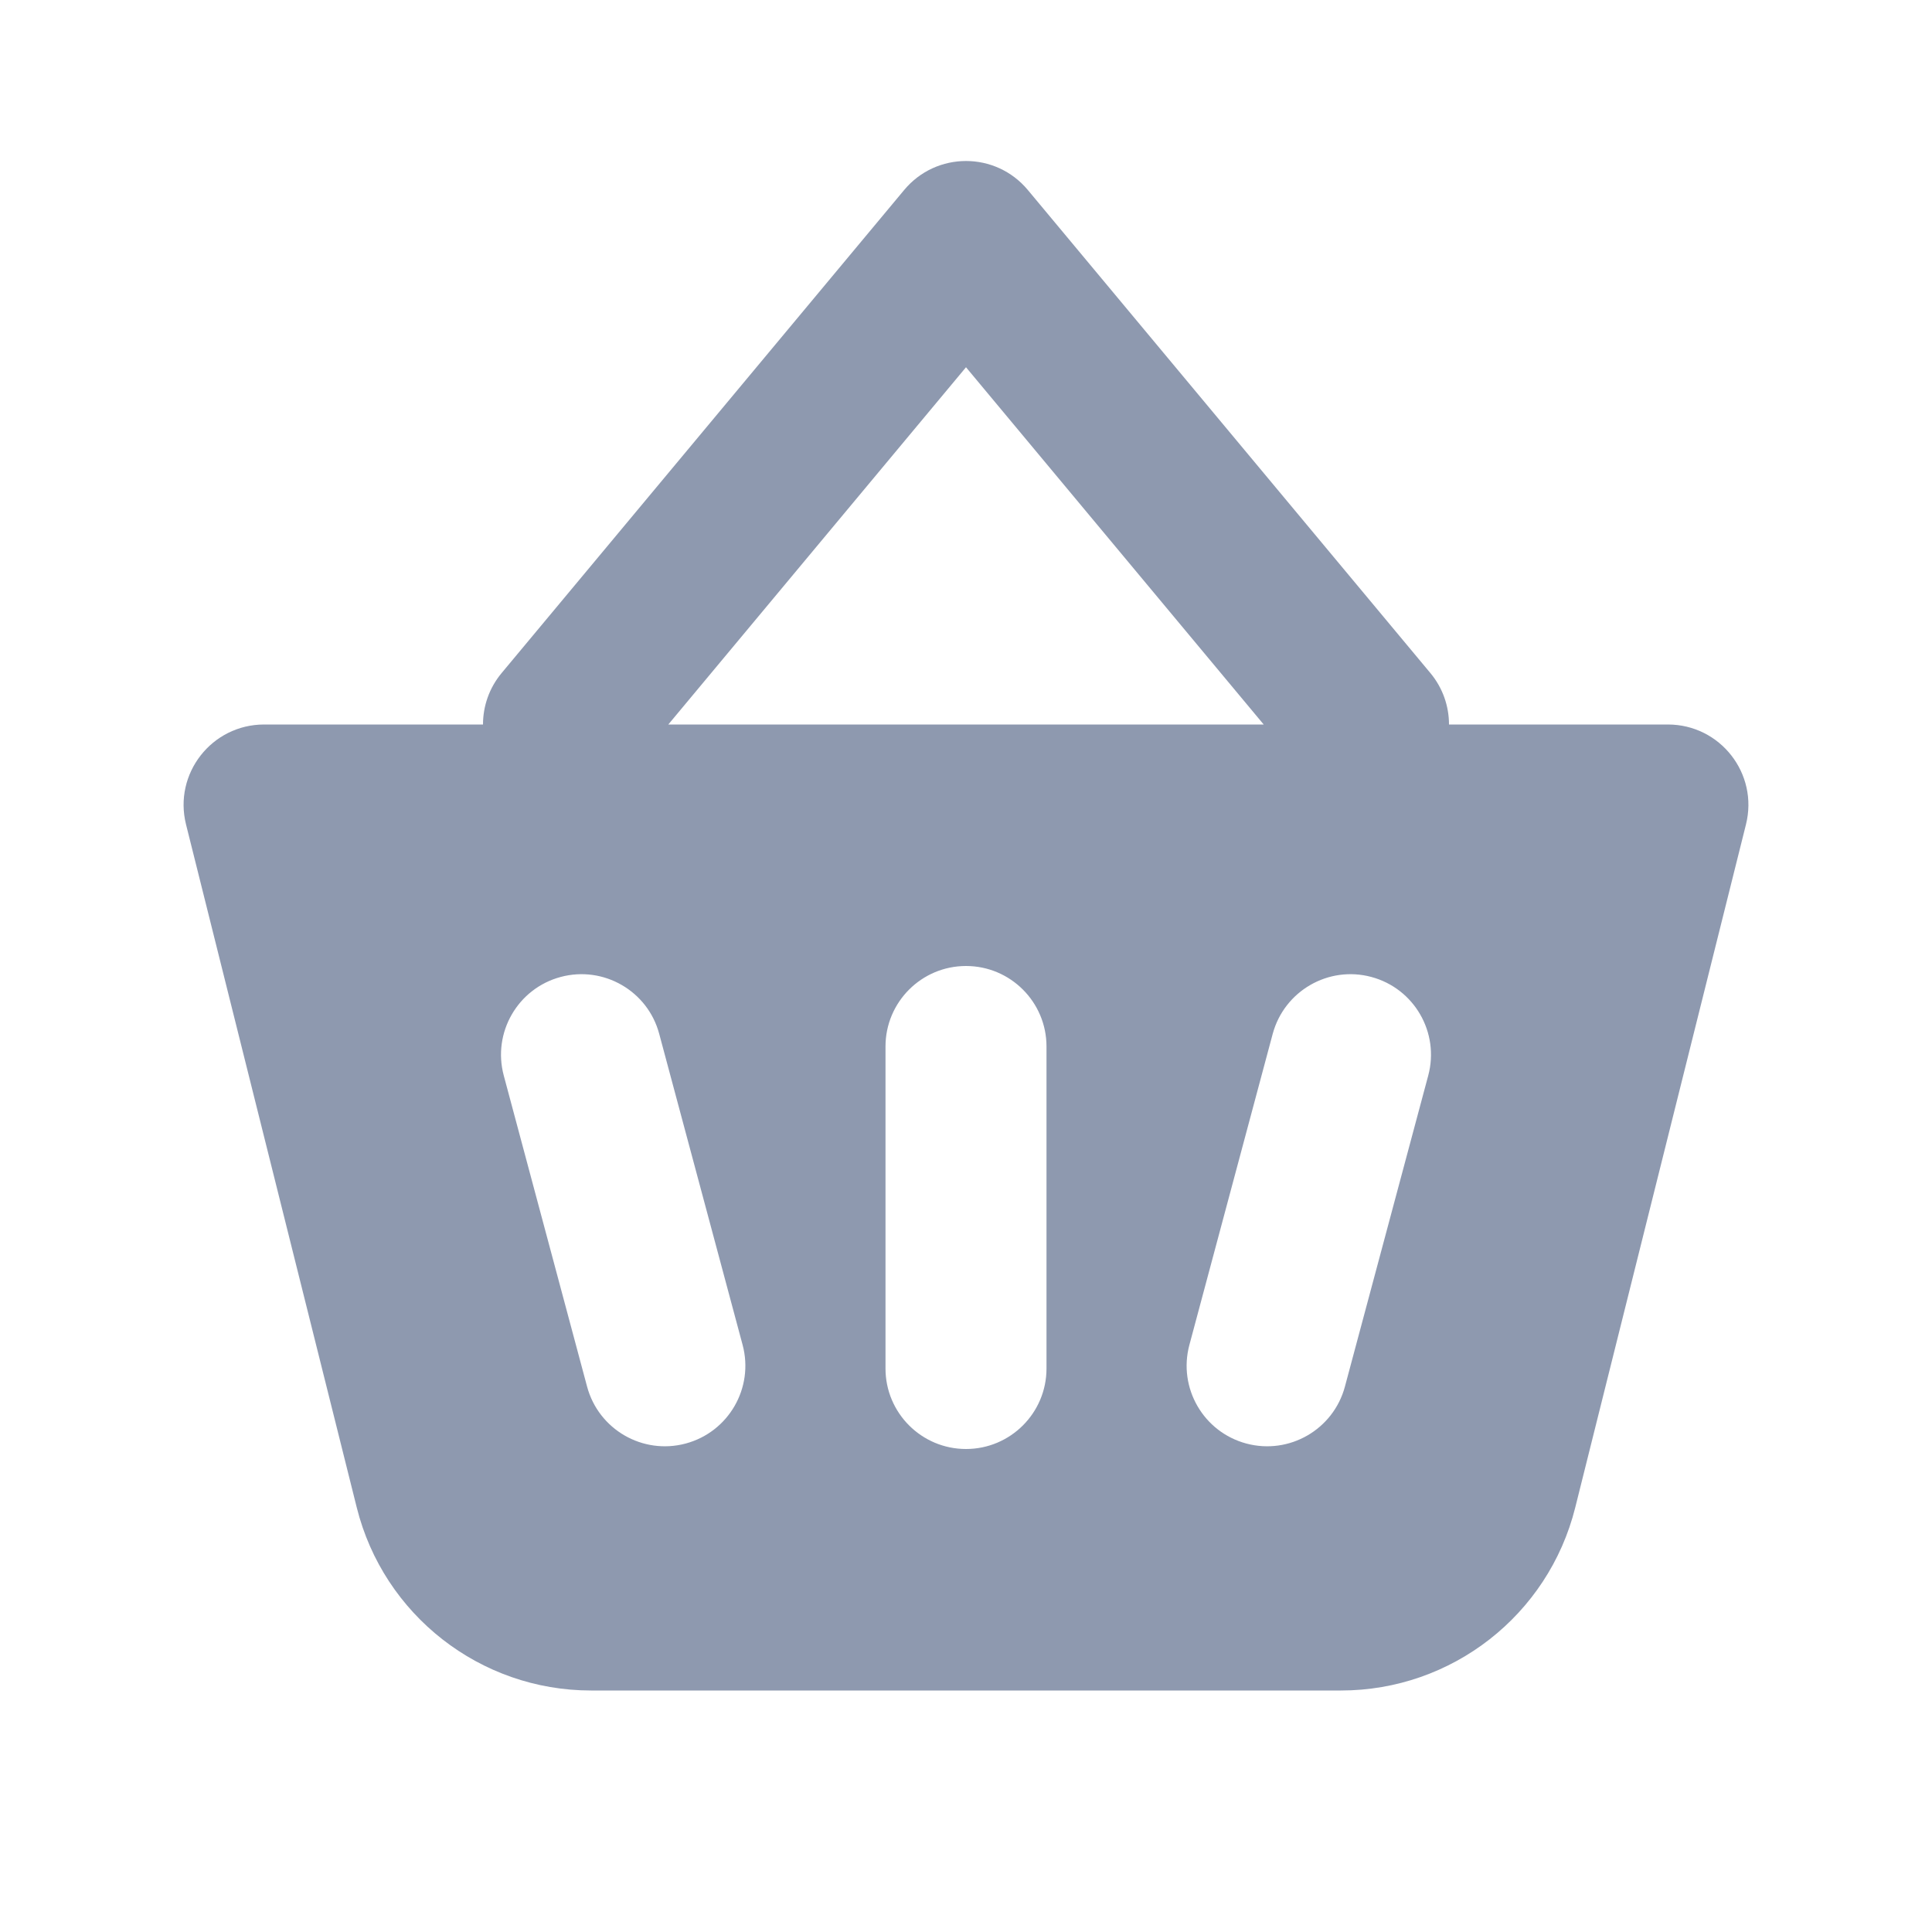 <svg width="24" height="24" viewBox="0 0 24 24" fill="none" xmlns="http://www.w3.org/2000/svg">
<path fill-rule="evenodd" clip-rule="evenodd" d="M12 4.562L8.302 9H15.698L12 4.562ZM6.232 8.36C6.076 8.547 6 8.774 6 9H3.281C2.63 9 2.153 9.611 2.311 10.242L4.432 18.728C4.766 20.063 5.966 21 7.342 21H16.658C18.034 21 19.234 20.063 19.568 18.728L21.689 10.242C21.847 9.611 21.37 9 20.719 9H18C18 8.774 17.924 8.547 17.768 8.36L12.768 2.36C12.368 1.88 11.632 1.88 11.232 2.36L6.232 8.36ZM12 12C11.448 12 11 12.448 11 13V17C11 17.552 11.448 18 12 18C12.552 18 13 17.552 13 17V13C13 12.448 12.552 12 12 12ZM6.258 13.361C6.115 12.828 6.431 12.279 6.965 12.136C7.498 11.993 8.047 12.31 8.189 12.843L9.225 16.707C9.368 17.241 9.051 17.789 8.518 17.932C7.984 18.075 7.436 17.758 7.293 17.225L6.258 13.361ZM17.035 12.136C16.502 11.993 15.954 12.31 15.81 12.843L14.775 16.707C14.632 17.241 14.949 17.789 15.482 17.932C16.016 18.075 16.564 17.758 16.707 17.225L17.742 13.361C17.885 12.828 17.569 12.279 17.035 12.136Z" fill="#8E99AF"/>
</svg>
